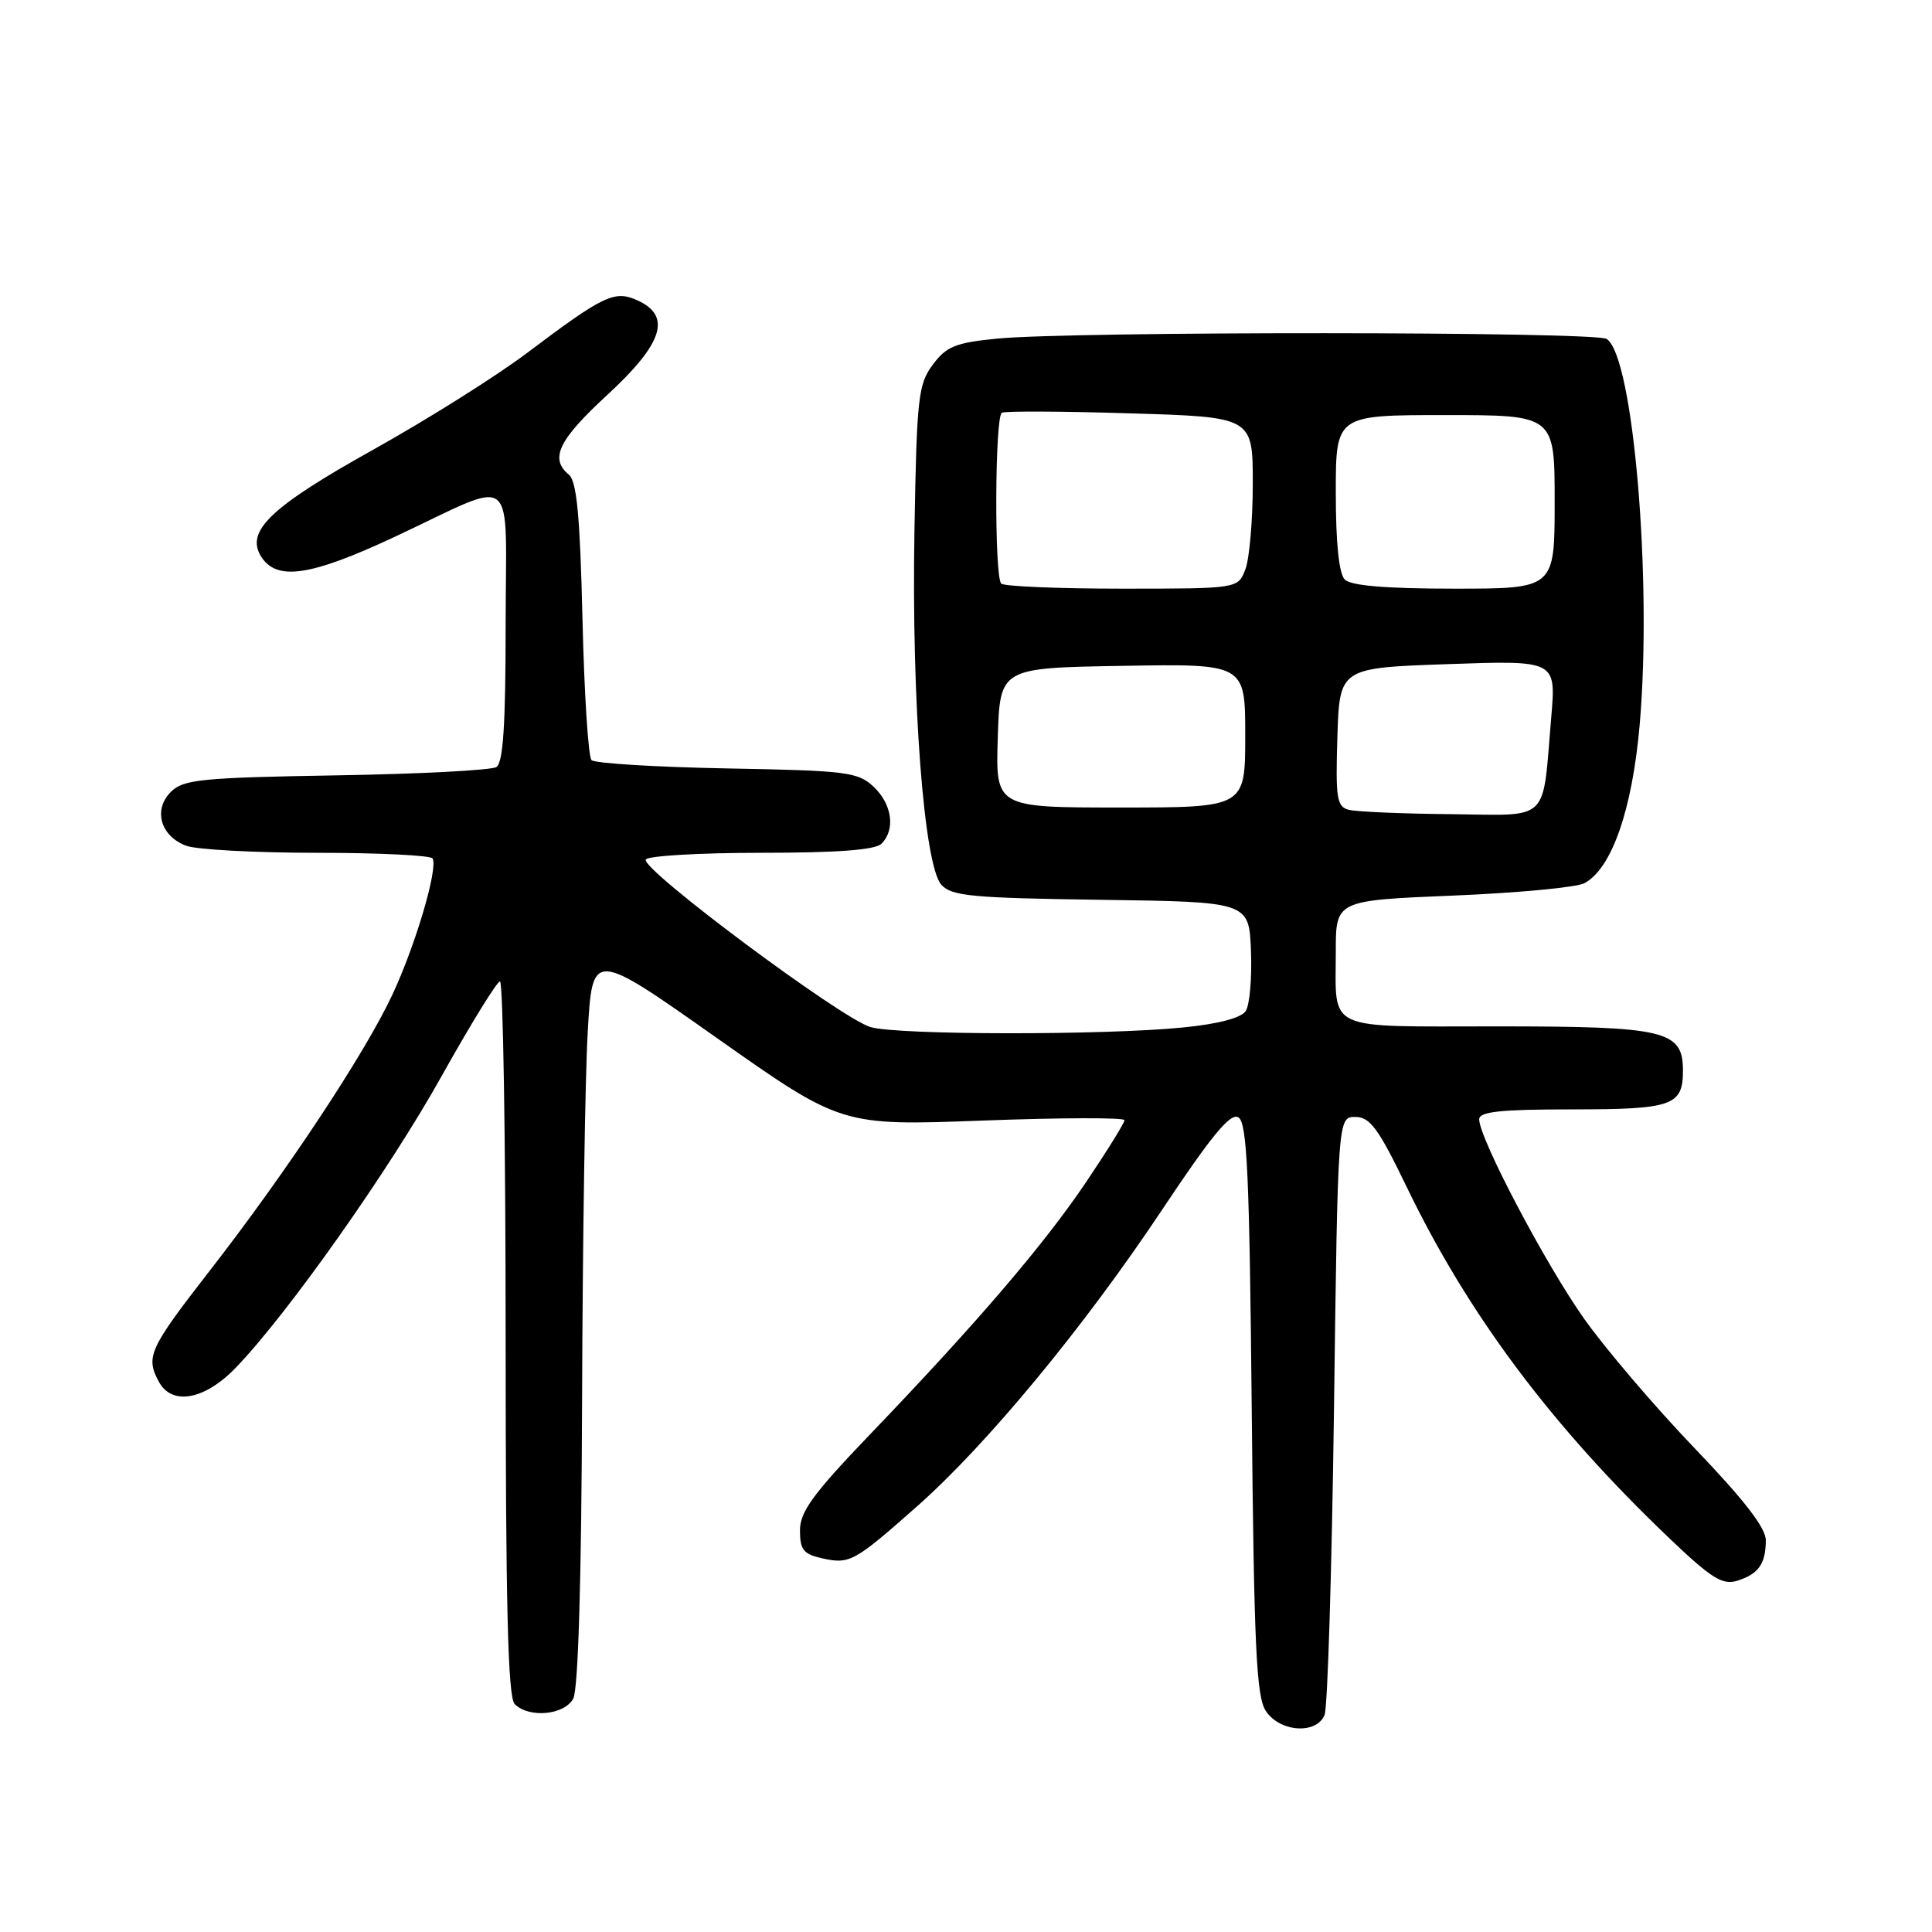 <?xml version="1.0" encoding="UTF-8" standalone="no"?>
<!DOCTYPE svg PUBLIC "-//W3C//DTD SVG 1.1//EN" "http://www.w3.org/Graphics/SVG/1.1/DTD/svg11.dtd" >
<svg xmlns="http://www.w3.org/2000/svg" xmlns:xlink="http://www.w3.org/1999/xlink" version="1.1" viewBox="0 0 256 256">
 <g >
 <path fill="currentColor"
d=" M 175.51 227.25 C 175.92 226.29 176.47 208.06 176.76 186.75 C 177.27 148.00 177.27 148.00 179.59 148.00 C 181.53 148.00 182.65 149.52 186.38 157.25 C 194.54 174.17 205.60 188.96 221.21 203.84 C 226.76 209.14 228.24 210.06 230.18 209.46 C 233.01 208.57 233.96 207.24 233.98 204.12 C 234.00 202.47 231.11 198.74 224.53 191.88 C 219.32 186.45 212.75 178.75 209.92 174.76 C 204.79 167.52 196.00 150.83 196.00 148.32 C 196.00 147.30 198.77 147.00 208.30 147.00 C 221.61 147.00 223.00 146.51 223.00 141.86 C 223.00 136.54 220.71 136.00 198.38 136.00 C 175.31 136.00 177.00 136.79 177.00 126.07 C 177.00 119.31 177.00 119.31 192.54 118.67 C 201.08 118.32 208.91 117.58 209.94 117.03 C 213.56 115.10 216.27 107.33 217.26 96.10 C 218.95 76.82 216.42 47.15 212.89 44.91 C 211.33 43.92 142.02 43.89 132.10 44.87 C 126.62 45.41 125.40 45.90 123.60 48.32 C 121.67 50.91 121.47 52.69 121.17 70.32 C 120.77 92.89 122.43 114.65 124.73 117.23 C 126.08 118.74 128.77 118.99 145.89 119.23 C 165.50 119.50 165.50 119.50 165.76 126.00 C 165.90 129.57 165.59 133.15 165.07 133.96 C 164.47 134.88 161.45 135.68 156.81 136.14 C 146.37 137.19 119.06 137.16 115.37 136.10 C 111.49 134.99 84.82 115.10 85.57 113.89 C 85.87 113.40 92.75 113.00 100.86 113.00 C 110.99 113.00 115.98 112.62 116.80 111.80 C 118.68 109.92 118.21 106.55 115.75 104.24 C 113.67 102.29 112.18 102.11 96.33 101.82 C 86.89 101.64 78.81 101.15 78.38 100.72 C 77.95 100.29 77.41 91.86 77.18 81.99 C 76.86 68.38 76.42 63.76 75.38 62.90 C 72.80 60.76 73.99 58.30 80.50 52.30 C 87.86 45.51 89.02 41.88 84.49 39.81 C 81.43 38.42 80.03 39.09 69.82 46.78 C 65.79 49.82 56.65 55.57 49.50 59.56 C 35.88 67.15 32.49 70.38 34.60 73.74 C 36.66 77.02 41.14 76.36 52.33 71.12 C 68.85 63.39 67.00 61.91 67.00 82.87 C 67.00 96.04 66.67 101.09 65.77 101.64 C 65.09 102.06 55.53 102.56 44.52 102.74 C 26.69 103.04 24.30 103.28 22.65 104.92 C 20.27 107.28 21.25 110.77 24.65 112.06 C 26.01 112.58 33.82 113.00 42.01 113.00 C 50.19 113.00 57.08 113.34 57.32 113.75 C 58.07 115.03 55.08 125.19 52.01 131.76 C 48.39 139.54 37.95 155.32 27.75 168.43 C 19.77 178.70 19.27 179.78 21.04 183.07 C 22.76 186.29 27.09 185.52 31.22 181.25 C 38.09 174.14 51.52 155.13 58.50 142.62 C 62.35 135.73 65.84 130.07 66.25 130.04 C 66.66 130.02 67.00 151.29 67.00 177.30 C 67.00 212.76 67.30 224.90 68.20 225.80 C 70.10 227.70 74.79 227.26 75.96 225.07 C 76.62 223.84 77.05 209.22 77.13 185.32 C 77.20 164.52 77.53 142.64 77.88 136.70 C 78.50 125.91 78.50 125.91 95.00 137.55 C 111.50 149.18 111.50 149.18 130.25 148.48 C 140.56 148.09 149.00 148.07 149.00 148.43 C 149.00 148.79 146.70 152.50 143.89 156.67 C 138.27 165.00 129.40 175.35 115.25 190.10 C 107.72 197.96 106.00 200.31 106.00 202.79 C 106.00 205.36 106.47 205.94 108.96 206.49 C 112.59 207.29 113.19 206.96 121.49 199.62 C 130.76 191.43 143.62 175.87 153.95 160.35 C 160.58 150.40 163.04 147.41 164.10 148.06 C 165.25 148.77 165.56 155.71 165.86 186.67 C 166.16 218.15 166.47 224.79 167.72 226.70 C 169.57 229.52 174.43 229.86 175.51 227.25 Z  M 178.71 107.30 C 177.13 106.89 176.96 105.77 177.21 97.67 C 177.50 88.50 177.50 88.50 191.85 88.00 C 206.19 87.50 206.19 87.50 205.55 95.00 C 204.34 109.21 205.58 108.02 192.17 107.88 C 185.75 107.82 179.70 107.56 178.71 107.30 Z  M 132.21 97.75 C 132.50 88.50 132.50 88.50 148.75 88.23 C 165.00 87.95 165.00 87.95 165.00 97.48 C 165.00 107.00 165.00 107.00 148.46 107.00 C 131.92 107.00 131.92 107.00 132.21 97.75 Z  M 132.67 77.33 C 131.74 76.41 131.82 55.22 132.75 54.69 C 133.16 54.46 140.81 54.49 149.75 54.77 C 166.00 55.26 166.00 55.26 166.00 64.07 C 166.00 68.91 165.56 74.02 165.02 75.43 C 164.05 78.00 164.05 78.00 148.69 78.00 C 140.24 78.00 133.03 77.70 132.67 77.33 Z  M 178.20 76.80 C 177.42 76.02 177.00 71.98 177.00 65.30 C 177.00 55.00 177.00 55.00 191.50 55.00 C 206.00 55.00 206.00 55.00 206.00 66.50 C 206.00 78.00 206.00 78.00 192.70 78.00 C 183.69 78.00 179.01 77.61 178.20 76.80 Z "/>
</g>
</svg>
